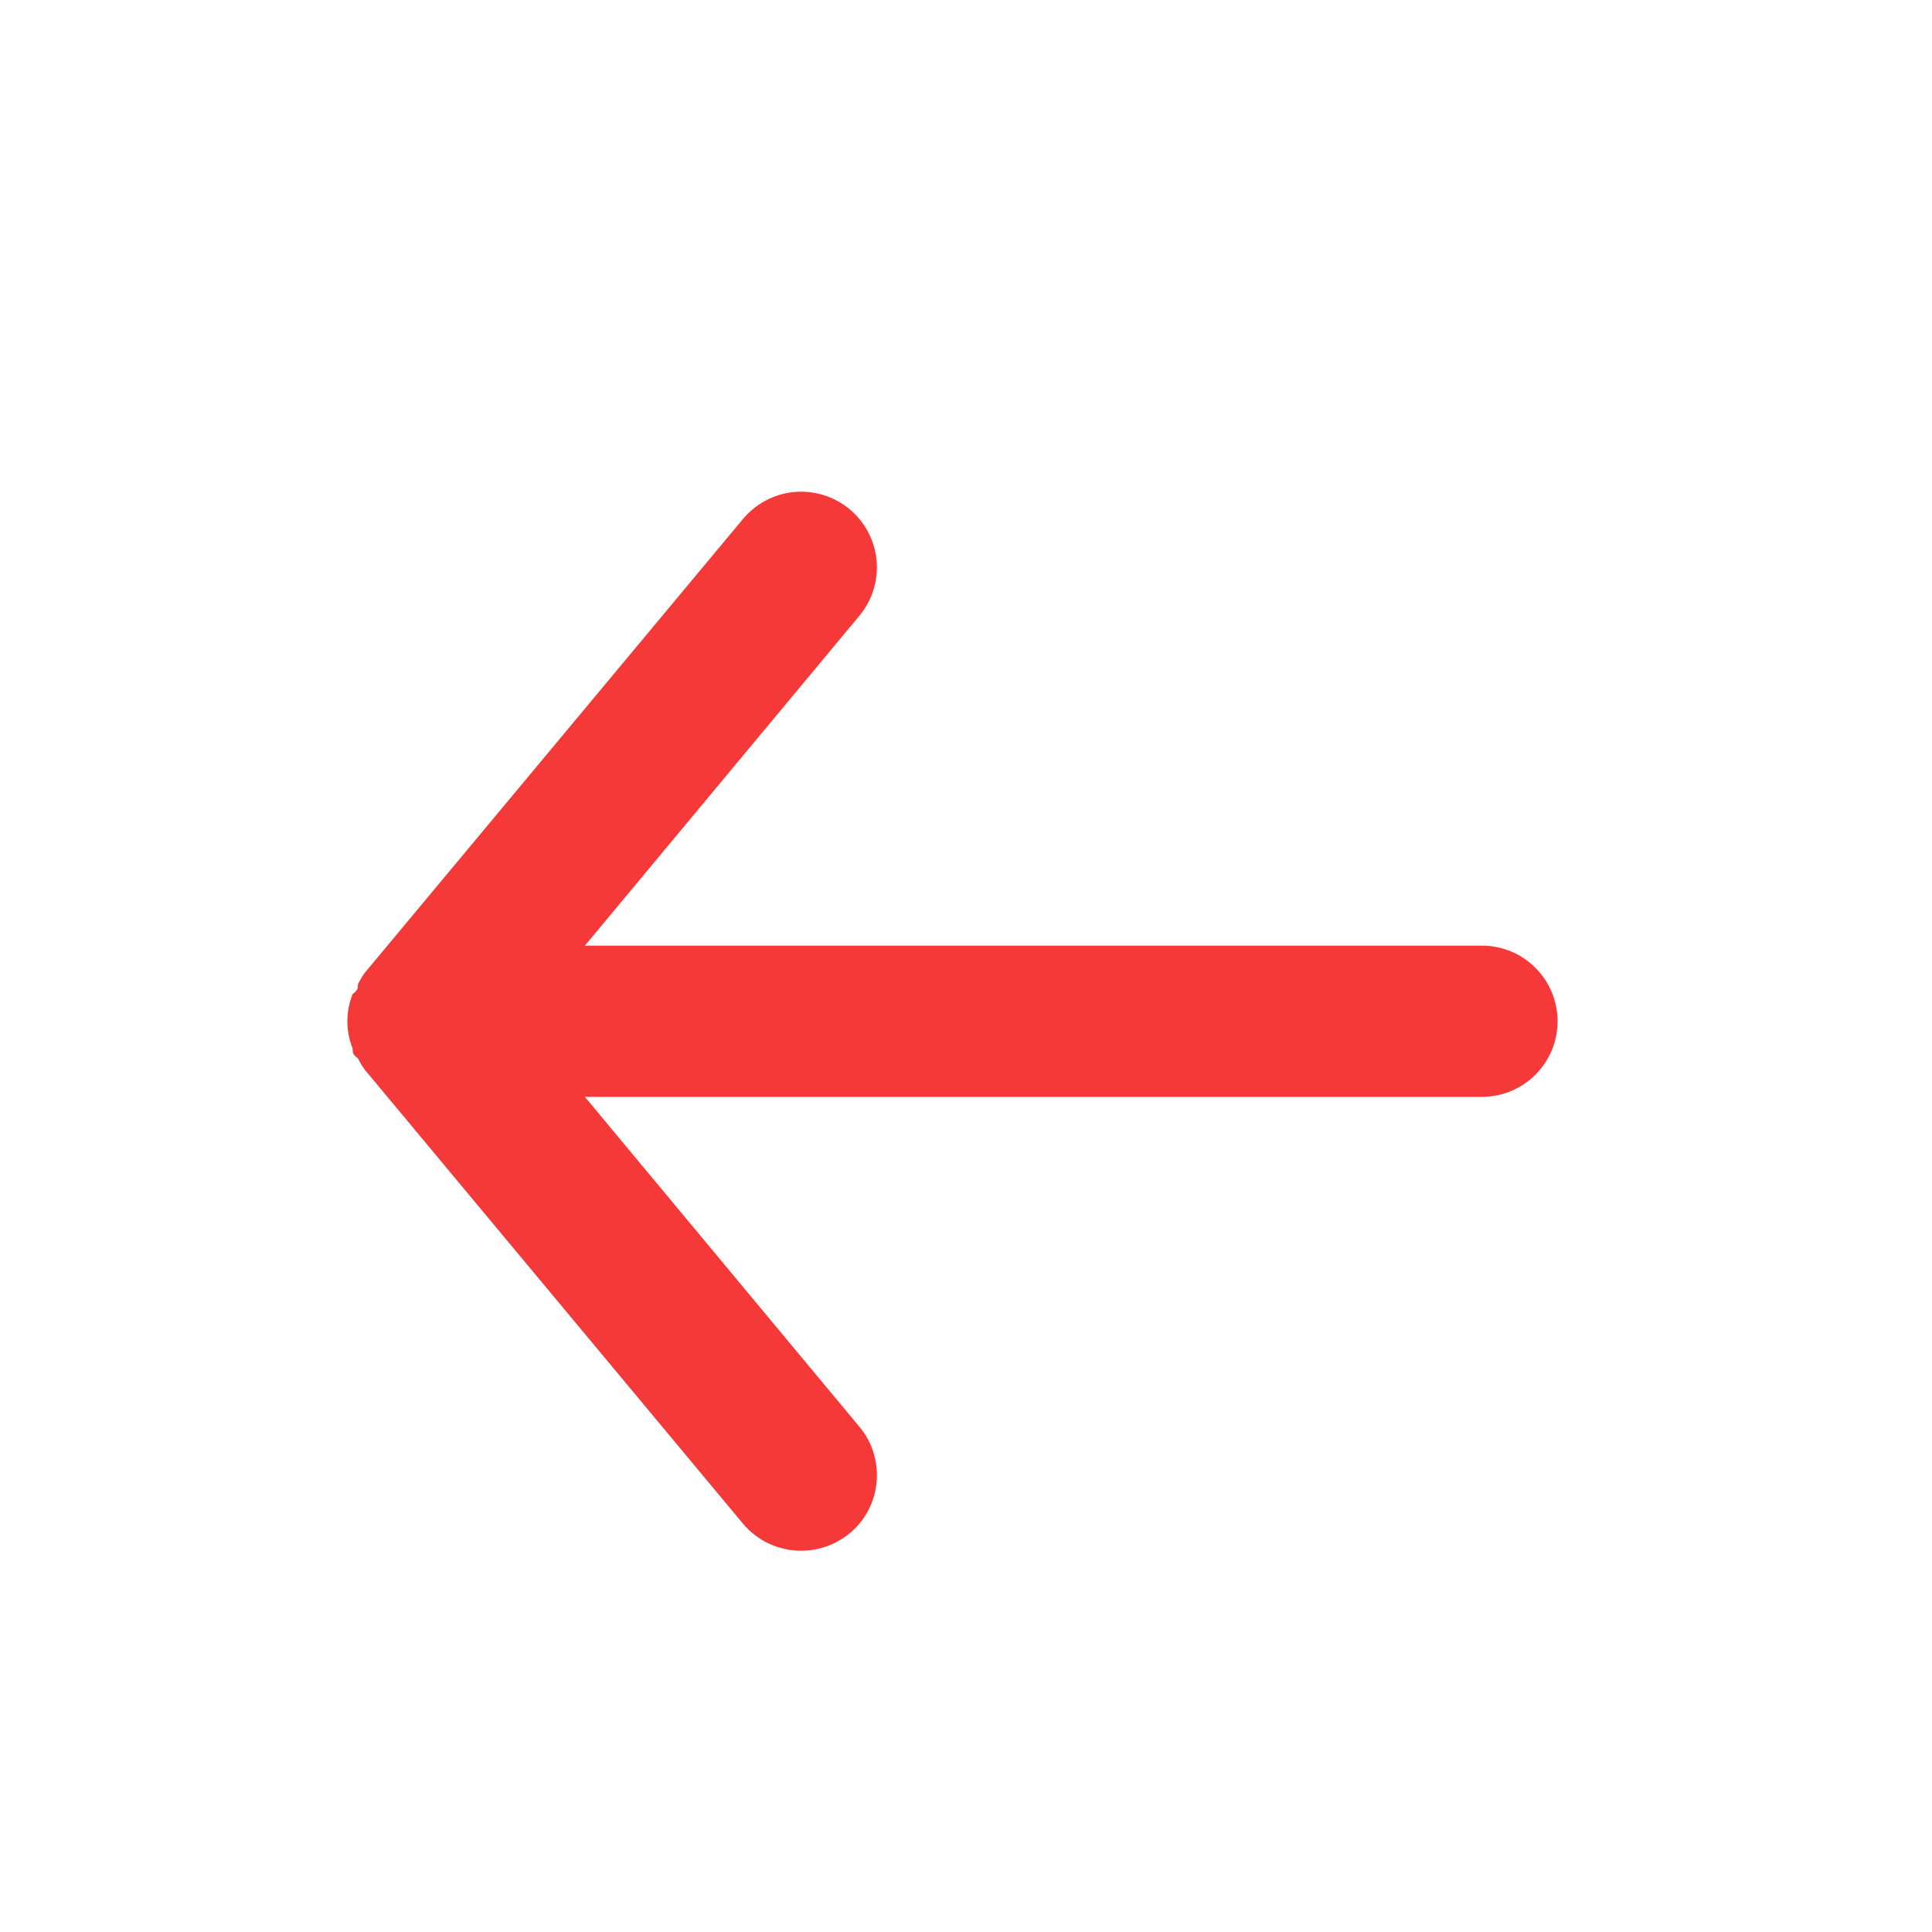 <svg width="100%" height="100%" viewBox="0 0 15 15" fill="none" xmlns="http://www.w3.org/2000/svg">
<path d="M11.506 7.342H4.541L6.672 4.781C6.772 4.661 6.82 4.507 6.806 4.351C6.791 4.196 6.716 4.053 6.596 3.953C6.476 3.854 6.322 3.806 6.166 3.82C6.011 3.834 5.868 3.91 5.768 4.03L2.832 7.553C2.812 7.581 2.794 7.611 2.779 7.641C2.779 7.671 2.779 7.688 2.738 7.718C2.711 7.785 2.697 7.857 2.697 7.929C2.697 8.002 2.711 8.073 2.738 8.141C2.738 8.17 2.738 8.188 2.779 8.217C2.794 8.247 2.812 8.277 2.832 8.305L5.768 11.829C5.823 11.895 5.892 11.948 5.971 11.985C6.049 12.021 6.134 12.04 6.22 12.04C6.357 12.04 6.49 11.992 6.596 11.905C6.656 11.856 6.705 11.795 6.741 11.727C6.777 11.659 6.799 11.584 6.806 11.507C6.813 11.43 6.805 11.352 6.782 11.279C6.759 11.205 6.722 11.136 6.672 11.077L4.541 8.516H11.506C11.662 8.516 11.811 8.454 11.921 8.344C12.031 8.234 12.093 8.085 12.093 7.929C12.093 7.773 12.031 7.624 11.921 7.514C11.811 7.404 11.662 7.342 11.506 7.342Z" fill="#F53838"/>
</svg>
